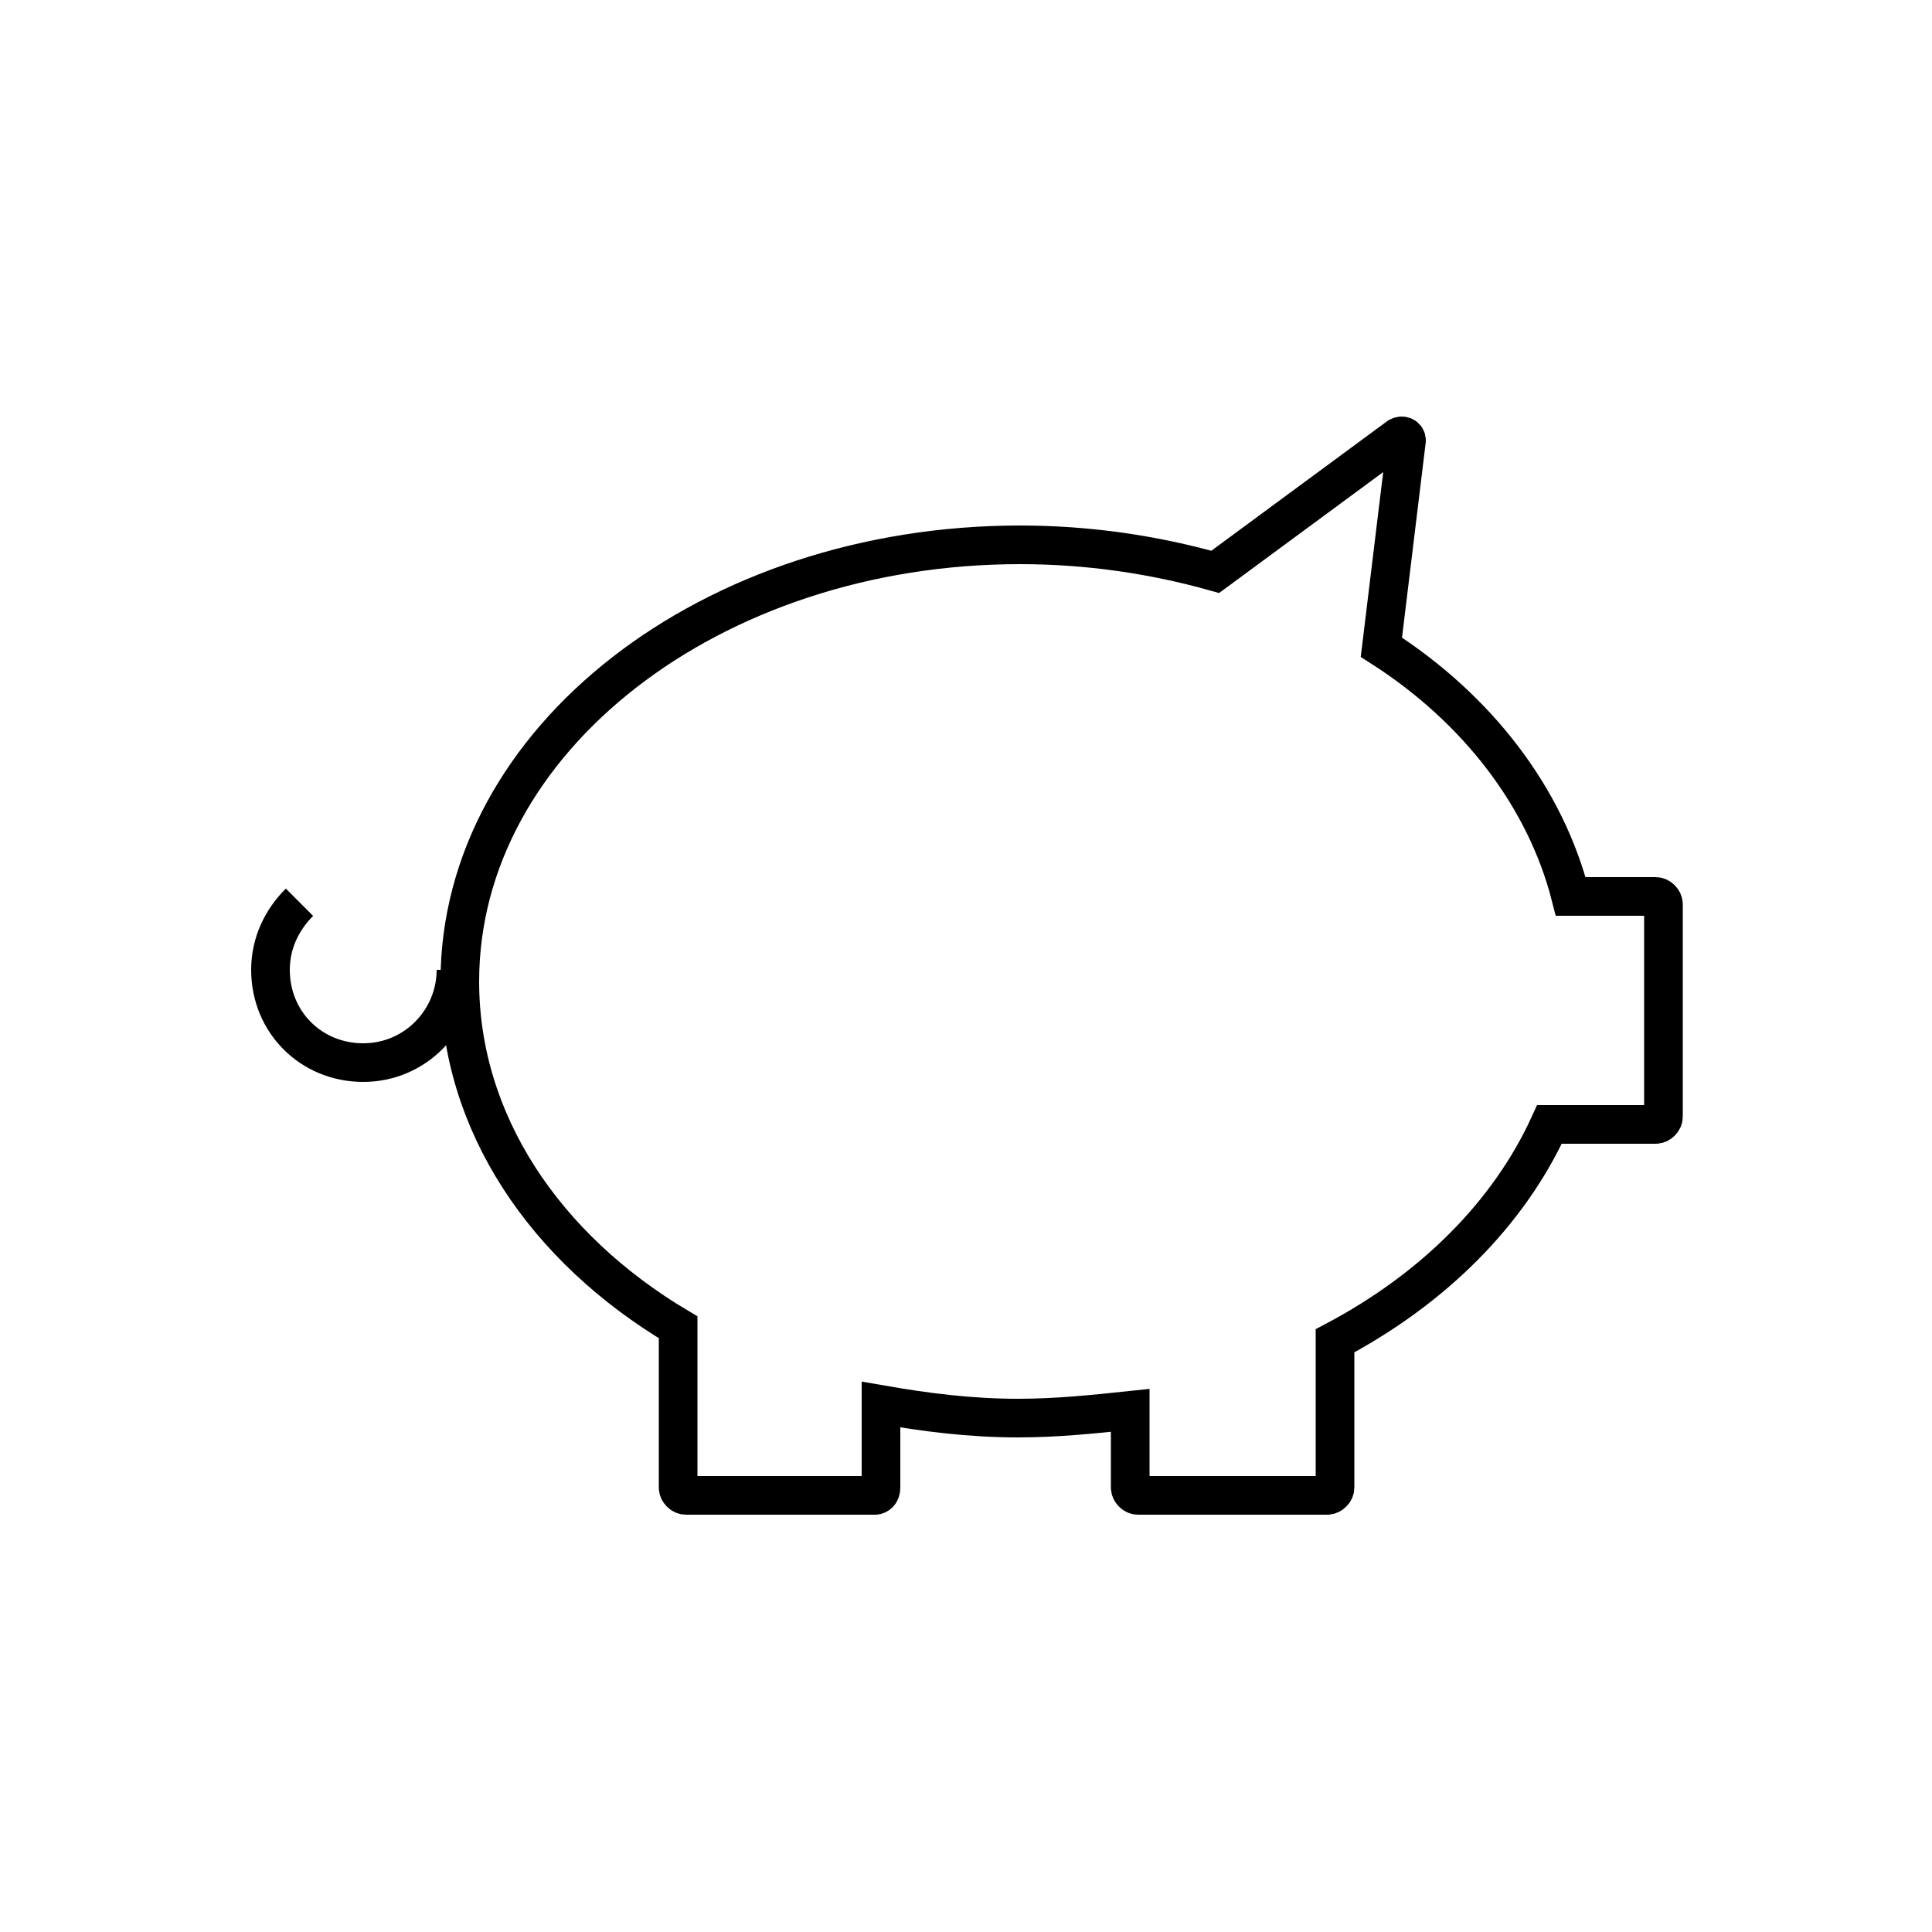 <?xml version="1.0" encoding="utf-8"?>
<!-- Generator: Adobe Illustrator 22.0.0, SVG Export Plug-In . SVG Version: 6.00 Build 0)  -->
<svg version="1.1" id="Layer_1" xmlns="http://www.w3.org/2000/svg" xmlns:xlink="http://www.w3.org/1999/xlink" x="0px" y="0px"
	 viewBox="0 0 100 100" style="enable-background:new 0 0 100 100;" xml:space="preserve">
<style type="text/css">
	.st0{fill:none;stroke:#000000;stroke-width:2;stroke-miterlimit:10;}
	.st1{fill:none;}
	.st2{fill:none;stroke:#000000;stroke-width:2;stroke-linecap:round;stroke-miterlimit:10;stroke-dasharray:7;}
	.st3{fill:none;stroke:#000000;stroke-width:2;stroke-linecap:round;stroke-miterlimit:10;}
	.st4{fill:none;stroke:#000000;stroke-width:2;stroke-linecap:round;stroke-linejoin:round;stroke-miterlimit:10;}
	.st5{fill:none;stroke:#000000;stroke-width:2;stroke-linecap:square;stroke-miterlimit:10;}
	.st6{fill:none;stroke:#000000;stroke-width:2;stroke-miterlimit:10;stroke-dasharray:5.364,5.364;}
</style>
<g>
	<path class="st0" d="M45.6,77v-4.3c2.3,0.4,4.6,0.7,7.1,0.7c2,0,3.9-0.2,5.8-0.4V77c0,0.2,0.2,0.4,0.4,0.4h9.8
		c0.2,0,0.4-0.2,0.4-0.4v-7.6c5.1-2.7,9-6.6,11.1-11.2h5.5c0.2,0,0.4-0.2,0.4-0.4v-11c0-0.2-0.2-0.4-0.4-0.4h-4.4
		c-1.3-5.1-4.8-9.7-9.8-12.9l1.3-10.7c0-0.2-0.2-0.3-0.4-0.2l-9.5,7c-3.2-0.9-6.6-1.4-10.1-1.4c-16,0-29,10.1-29,22.6
		c0,7.3,4.4,13.8,11.3,17.9V77c0,0.2,0.2,0.4,0.4,0.4h9.8C45.4,77.4,45.6,77.3,45.6,77z"/>
	<path class="st0" d="M23.6,50.2c0,2.6-2.1,4.8-4.8,4.8s-4.8-2.1-4.8-4.8c0-1.4,0.6-2.6,1.5-3.5"/>
</g>
</svg>
